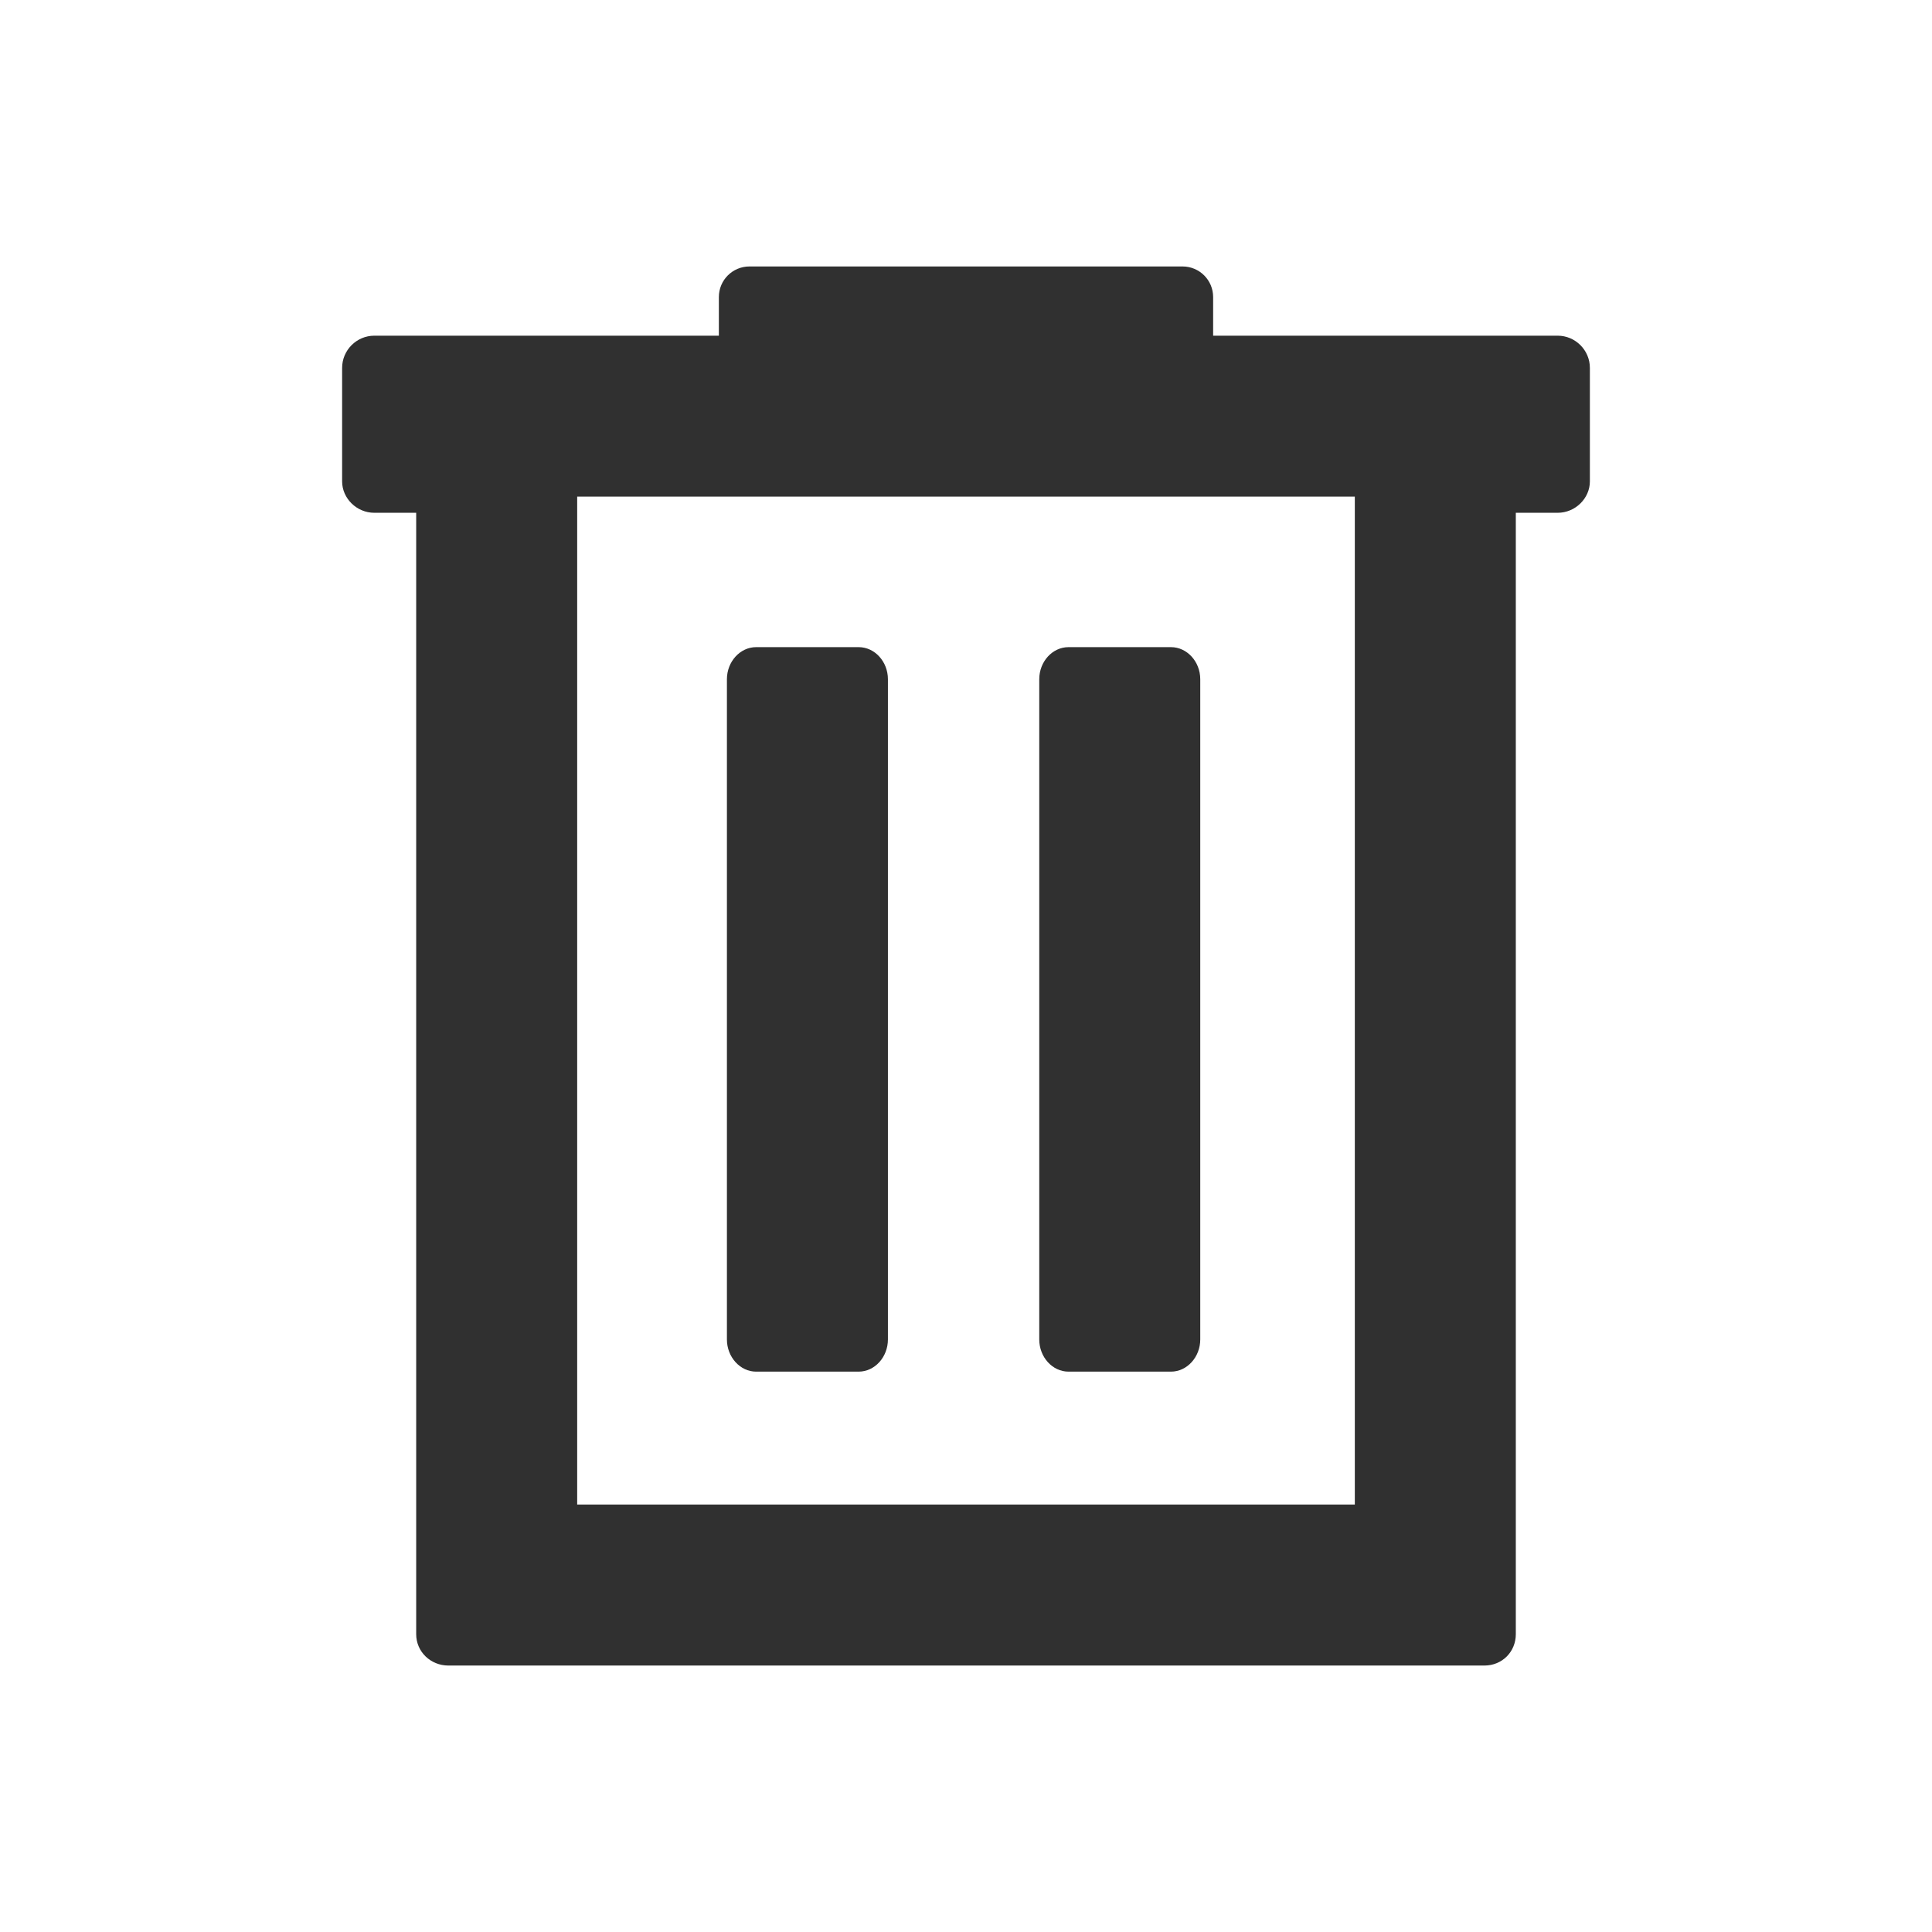 <?xml version="1.0" encoding="UTF-8"?>
<svg width="24px" height="24px" viewBox="0 0 24 24" version="1.1" xmlns="http://www.w3.org/2000/svg" xmlns:xlink="http://www.w3.org/1999/xlink">
    <!-- Generator: Sketch 53.1 (72631) - https://sketchapp.com -->
    <title>ic_delete</title>
    <desc>Created with Sketch.</desc>
    <g id="ic_delete" stroke="none" stroke-width="1" fill="none" fill-rule="evenodd">
        <path d="M7.17,18.69 L16.83,18.69 L16.83,6.169 L7.17,6.169 L7.17,18.69 Z M19.35,4.17 C19.57,4.17 19.75,4.35 19.75,4.57 L19.75,5.98 C19.75,6.19 19.57,6.37 19.35,6.37 L18.83,6.37 L18.83,20.3 C18.83,20.52 18.66,20.69 18.44,20.69 L5.57,20.69 C5.35,20.69 5.17,20.52 5.17,20.3 L5.17,6.37 L4.65,6.37 C4.43,6.37 4.25,6.19 4.25,5.98 L4.25,4.57 C4.25,4.35 4.43,4.17 4.65,4.17 L8.93,4.17 L8.93,3.69 C8.93,3.48 9.1,3.31 9.31,3.31 L14.69,3.31 C14.9,3.31 15.07,3.48 15.07,3.69 L15.07,4.17 L19.35,4.17 Z M10.666,8.039 C10.867,8.039 11.03,8.219 11.03,8.438 L11.03,16.639 C11.03,16.858 10.867,17.039 10.666,17.039 L9.393,17.039 C9.194,17.039 9.03,16.858 9.03,16.639 L9.03,8.438 C9.03,8.219 9.194,8.039 9.393,8.039 L10.666,8.039 Z M14.546,8.039 C14.746,8.039 14.91,8.219 14.91,8.438 L14.91,16.639 C14.91,16.858 14.746,17.039 14.546,17.039 L13.274,17.039 C13.073,17.039 12.91,16.858 12.91,16.639 L12.91,8.438 C12.91,8.219 13.073,8.039 13.274,8.039 L14.546,8.039 Z" id="Shape" fill="#303030"></path>
    </g>
</svg>